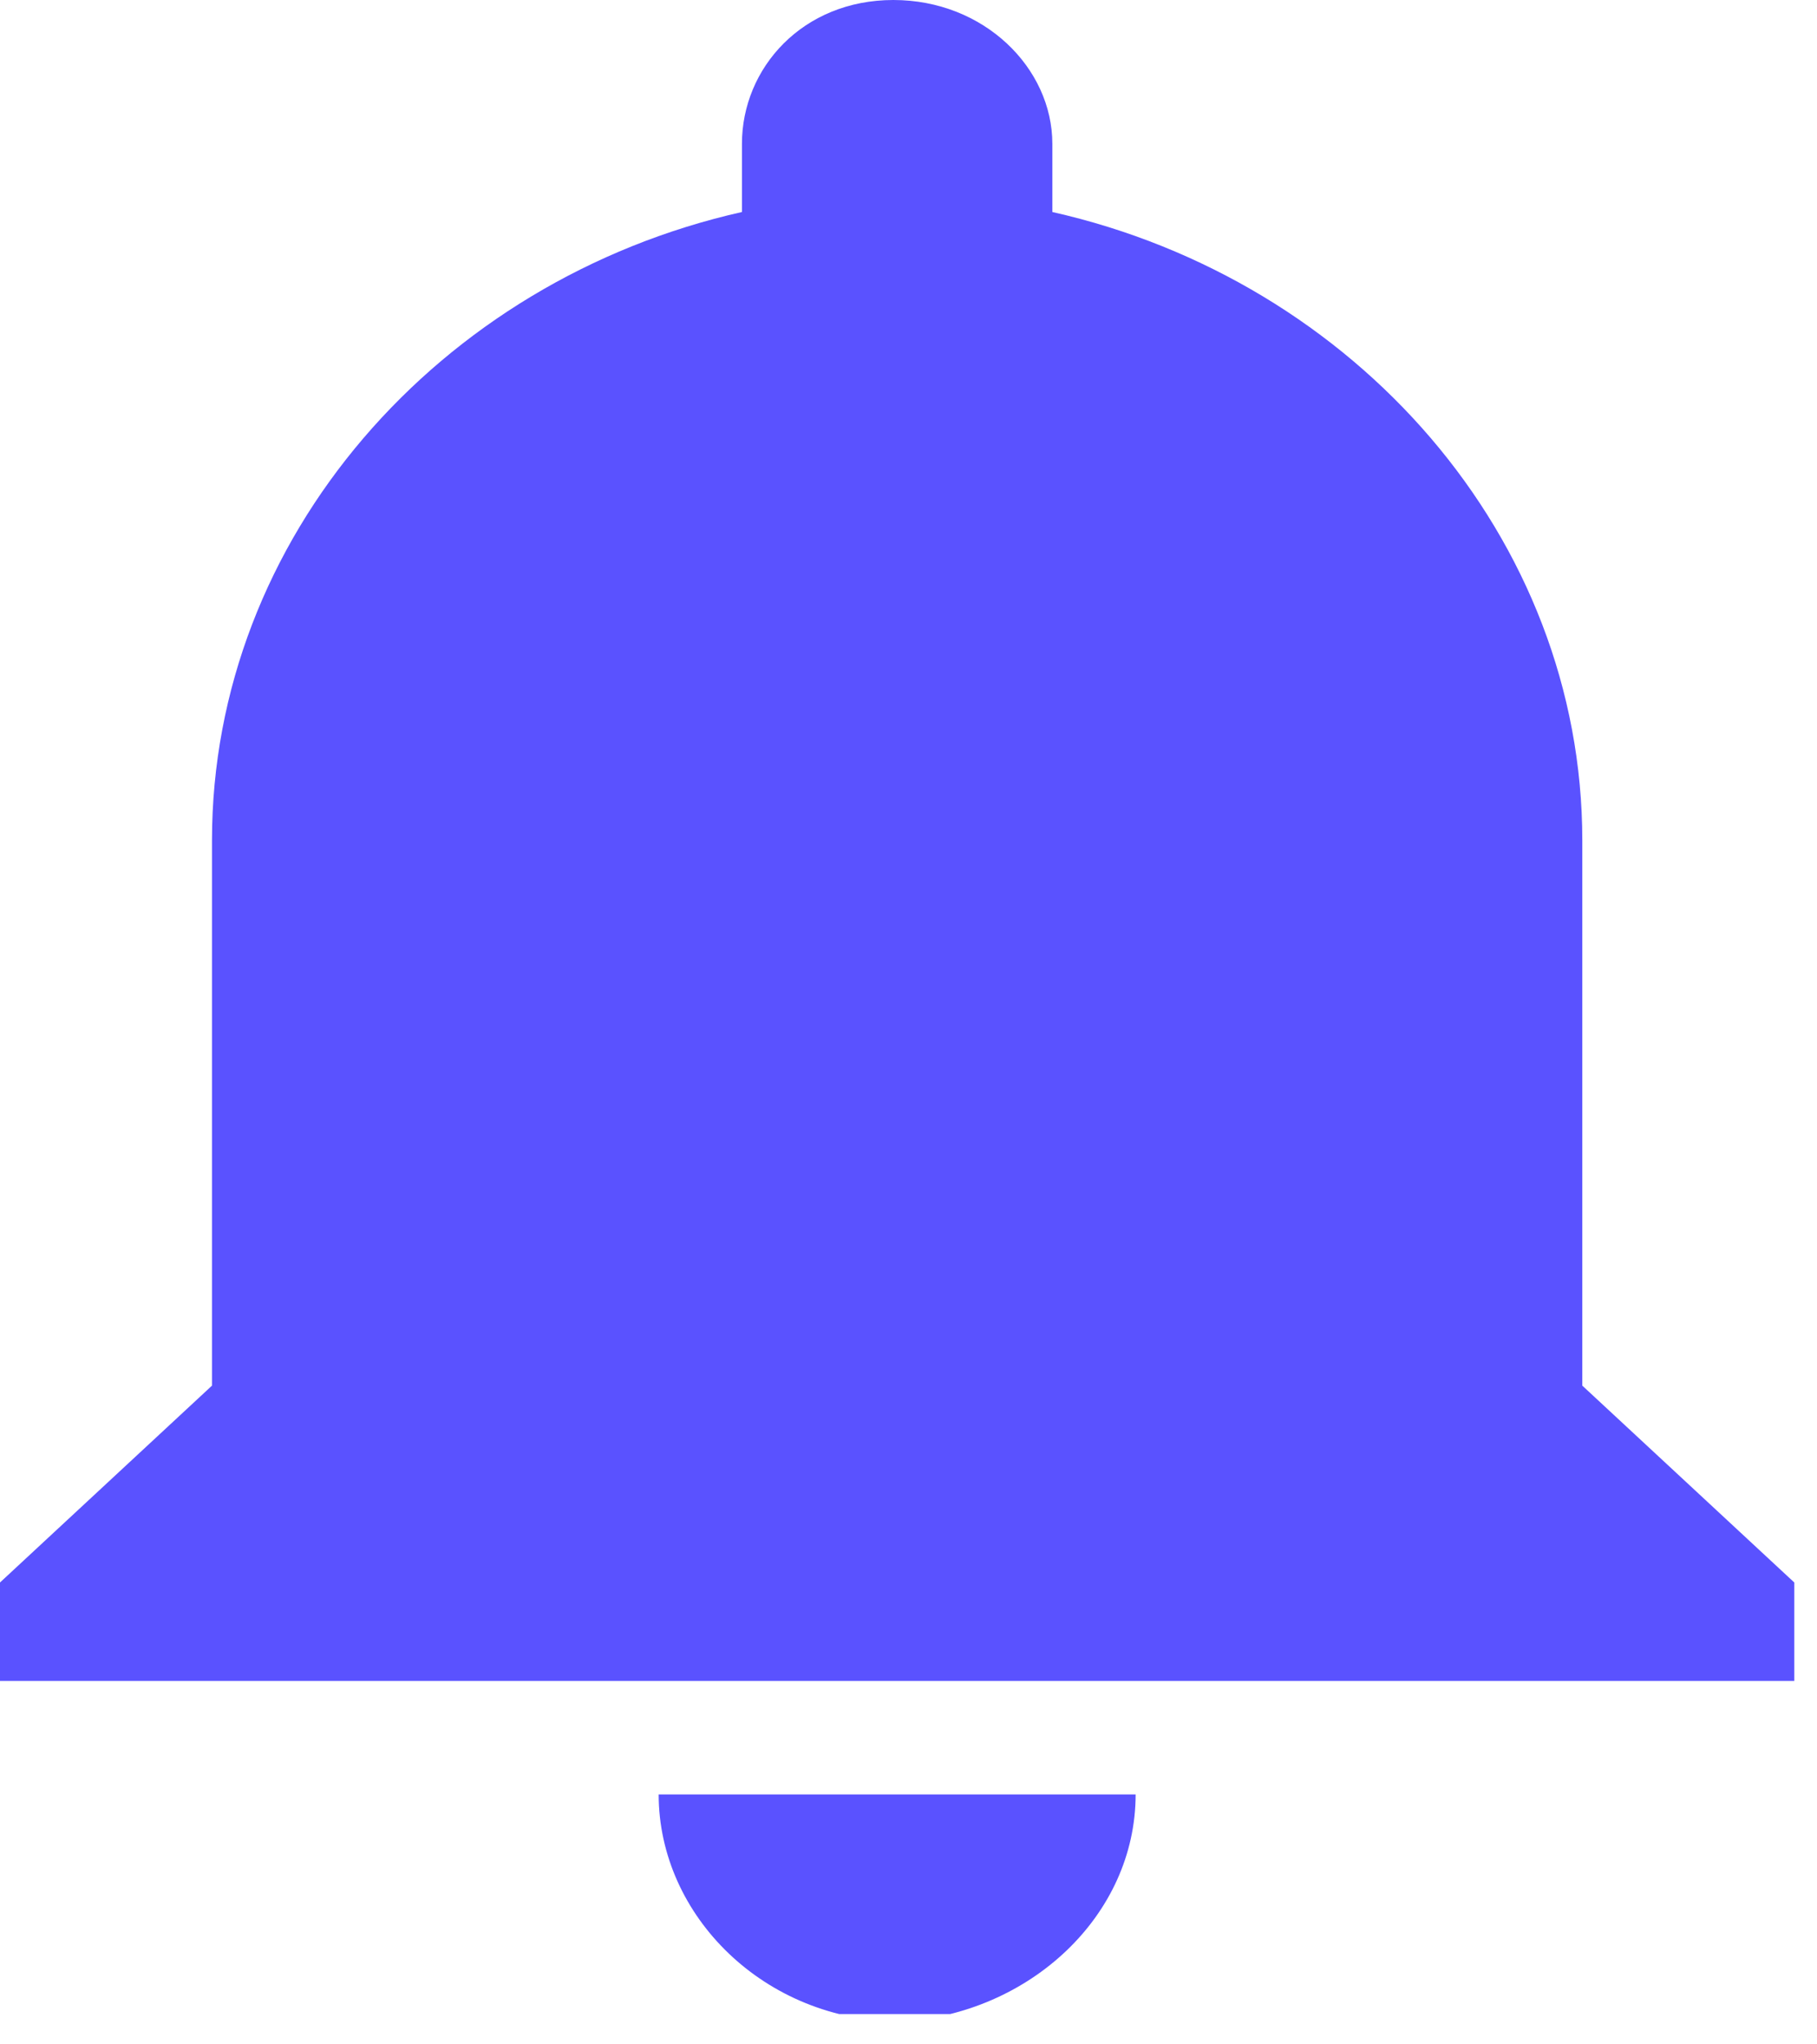 <svg width="24" height="27" viewBox="0 0 24 27" fill="none" xmlns="http://www.w3.org/2000/svg">
<g clip-path="url(#clip0_14:574)">
<path fill-rule="evenodd" clip-rule="evenodd" d="M15 23.699H8.7C8.7 25.299 10.1 26.699 11.9 26.699C13.6 26.599 15 25.299 15 23.699Z" fill="#5A52FF"/>
<path fill-rule="evenodd" clip-rule="evenodd" d="M20.9 18.3V11.1C20.9 7.1 17.9 3.7 13.9 2.8V1.9C13.9 0.9 13 0 11.8 0C10.6 0 9.8 0.9 9.8 1.9V2.8C5.8 3.7 2.8 7.1 2.8 11.1V18.3L0 20.9V22.2H23.7V20.9L20.9 18.3Z" fill="#5A52FF"/>
</g>
<defs>
<clipPath id="clip0_14:574">
<rect width="23.7" height="26.6" fill="white"/>
</clipPath>
</defs>
</svg>
